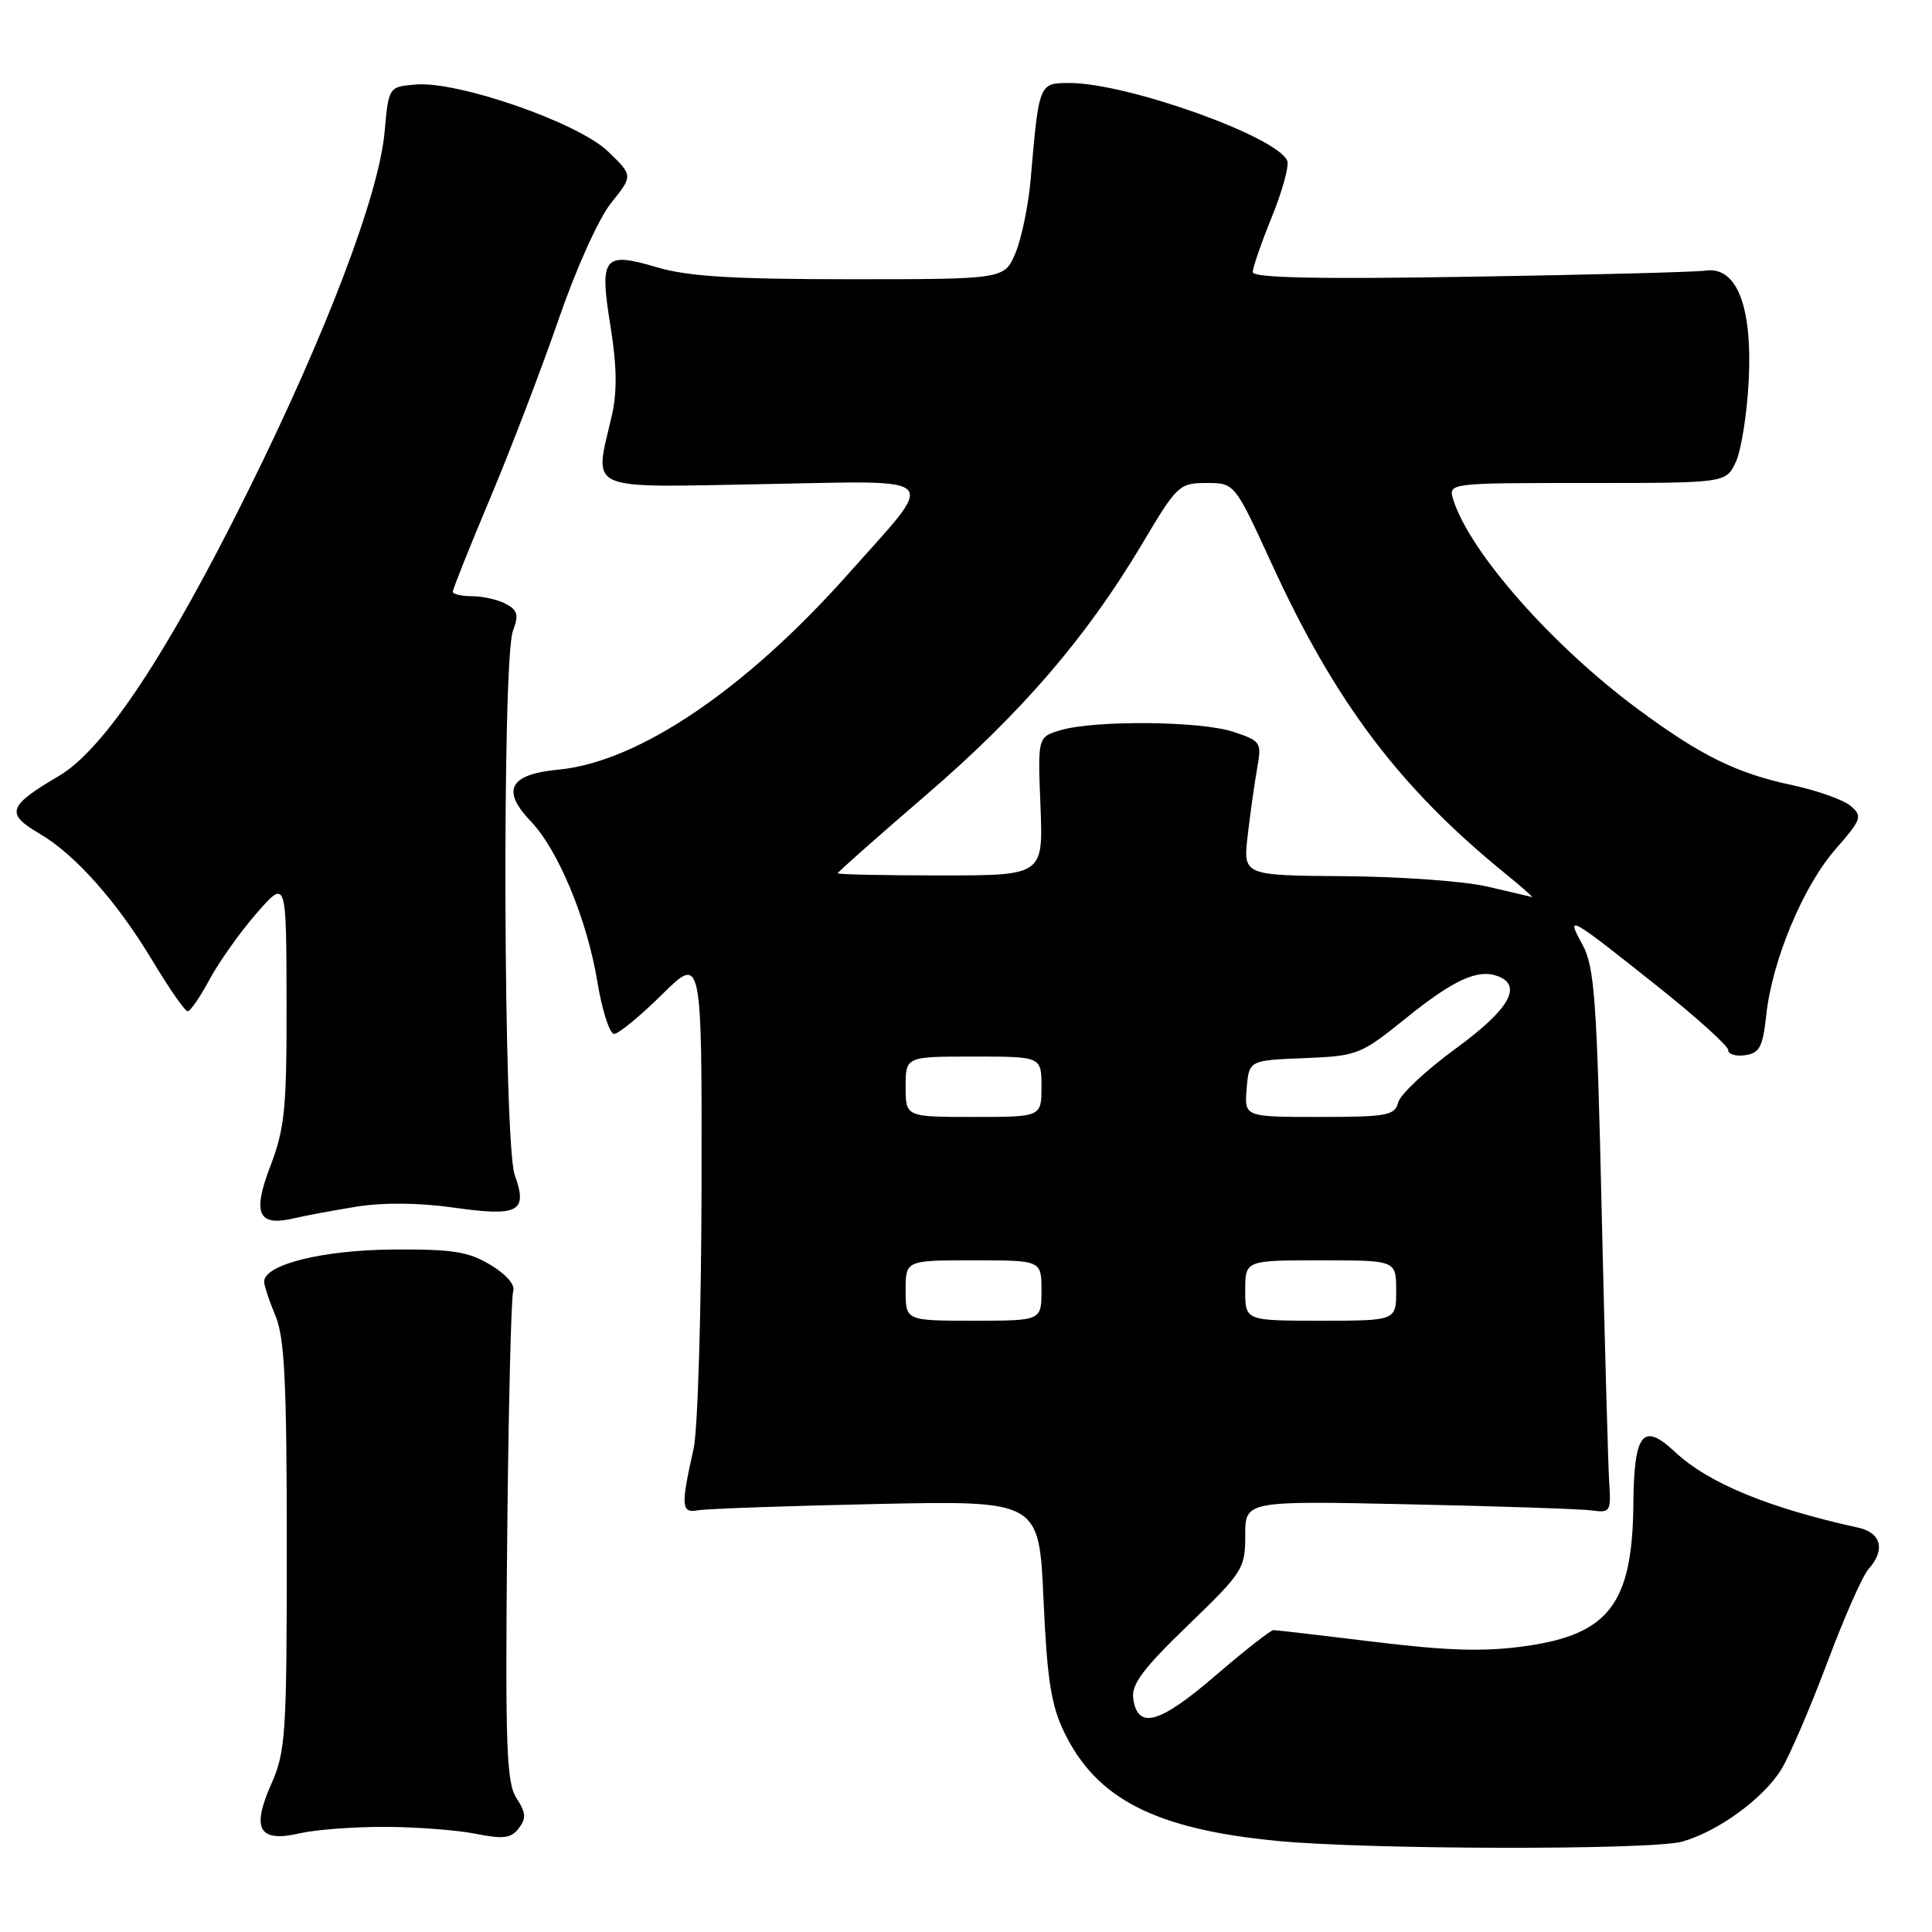 <?xml version="1.0" encoding="UTF-8" standalone="no"?>
<!DOCTYPE svg PUBLIC "-//W3C//DTD SVG 1.1//EN" "http://www.w3.org/Graphics/SVG/1.1/DTD/svg11.dtd" >
<svg xmlns="http://www.w3.org/2000/svg" xmlns:xlink="http://www.w3.org/1999/xlink" version="1.1" viewBox="0 0 256 256">
 <g >
 <path fill="currentColor"
d=" M 222.92 244.02 C 227.68 242.66 233.64 238.32 236.01 234.49 C 237.11 232.71 239.84 226.36 242.09 220.38 C 244.33 214.39 246.80 208.79 247.58 207.92 C 249.85 205.40 249.29 203.10 246.25 202.43 C 234.29 199.80 226.34 196.51 221.91 192.36 C 217.69 188.40 216.51 189.89 216.43 199.27 C 216.31 212.50 213.20 216.58 202.05 218.13 C 196.64 218.88 191.84 218.74 182.17 217.56 C 175.16 216.70 169.11 216.00 168.74 216.00 C 168.36 216.00 164.88 218.73 161.00 222.07 C 153.63 228.41 150.75 229.22 150.16 225.08 C 149.89 223.20 151.44 221.12 157.41 215.36 C 164.70 208.33 165.00 207.86 165.00 203.45 C 165.00 198.86 165.00 198.86 186.75 199.33 C 198.71 199.58 209.62 199.95 211.00 200.15 C 213.34 200.48 213.48 200.25 213.23 196.50 C 213.09 194.30 212.64 178.10 212.23 160.50 C 211.59 132.31 211.28 128.10 209.68 125.16 C 207.45 121.08 207.78 121.26 219.80 130.83 C 224.86 134.86 229.00 138.60 229.00 139.15 C 229.00 139.69 230.01 140.00 231.25 139.82 C 233.15 139.55 233.58 138.73 234.04 134.50 C 234.81 127.28 238.92 117.43 243.22 112.52 C 246.68 108.55 246.82 108.16 245.22 106.79 C 244.27 105.98 240.80 104.75 237.50 104.04 C 230.08 102.46 225.36 100.13 217.00 93.94 C 205.68 85.56 194.78 73.20 192.58 66.25 C 191.87 64.00 191.87 64.00 210.27 64.00 C 228.68 64.00 228.68 64.00 229.99 61.25 C 230.71 59.74 231.48 54.90 231.71 50.50 C 232.22 40.60 230.14 35.27 226.00 35.86 C 224.62 36.05 210.56 36.42 194.75 36.67 C 174.41 37.00 166.00 36.82 166.00 36.05 C 166.00 35.45 167.13 32.17 168.52 28.76 C 169.91 25.34 170.83 22.00 170.57 21.32 C 169.35 18.14 149.40 11.00 141.73 11.00 C 137.66 11.00 137.67 10.98 136.57 23.74 C 136.27 27.18 135.37 31.57 134.57 33.49 C 133.10 37.00 133.10 37.00 112.73 37.00 C 97.10 37.00 91.13 36.63 87.06 35.42 C 79.94 33.31 79.40 34.00 80.90 43.27 C 81.74 48.50 81.79 51.94 81.07 55.07 C 78.72 65.26 77.23 64.58 101.15 64.15 C 125.28 63.71 124.29 62.67 112.44 76.00 C 98.79 91.37 84.59 100.97 74.01 101.98 C 67.48 102.60 66.37 104.69 70.35 108.85 C 73.96 112.61 77.79 121.85 79.14 130.01 C 79.77 133.86 80.78 137.00 81.37 137.00 C 81.95 137.00 84.81 134.65 87.72 131.78 C 93.00 126.57 93.00 126.57 92.96 157.03 C 92.93 173.79 92.46 189.53 91.90 192.00 C 90.19 199.59 90.26 200.54 92.50 200.12 C 93.60 199.92 104.22 199.54 116.10 199.29 C 137.69 198.83 137.69 198.83 138.27 211.95 C 138.75 222.54 139.27 225.94 141.02 229.54 C 145.30 238.39 153.10 242.37 169.23 243.93 C 181.31 245.10 218.95 245.16 222.92 244.02 Z  M 51.00 242.07 C 55.12 242.08 60.52 242.49 63.00 242.98 C 66.69 243.72 67.72 243.59 68.74 242.26 C 69.75 240.94 69.69 240.18 68.44 238.27 C 67.11 236.24 66.94 231.48 67.20 204.21 C 67.37 186.77 67.73 171.87 68.00 171.11 C 68.30 170.27 67.10 168.87 65.00 167.61 C 62.06 165.84 59.97 165.51 52.00 165.57 C 42.71 165.64 35.00 167.57 35.00 169.83 C 35.00 170.34 35.67 172.37 36.50 174.35 C 37.71 177.24 38.00 183.19 38.00 204.84 C 38.00 229.89 37.86 232.07 35.93 236.43 C 33.28 242.42 34.33 244.18 39.78 242.91 C 41.83 242.44 46.88 242.06 51.00 242.07 Z  M 47.17 159.90 C 50.78 159.32 55.46 159.36 60.09 160.01 C 68.75 161.24 69.97 160.58 68.20 155.68 C 66.71 151.55 66.50 87.45 67.97 83.58 C 68.76 81.50 68.59 80.85 67.03 80.02 C 65.99 79.46 63.98 79.00 62.57 79.00 C 61.15 79.00 60.00 78.73 60.00 78.40 C 60.00 78.06 62.23 72.48 64.96 65.99 C 67.69 59.50 71.76 48.86 74.01 42.34 C 76.33 35.61 79.33 28.94 80.98 26.89 C 83.88 23.27 83.88 23.27 80.58 20.08 C 76.65 16.27 60.74 10.73 55.09 11.20 C 51.50 11.50 51.50 11.50 50.96 17.50 C 50.21 25.81 43.25 44.13 32.89 65.02 C 22.12 86.75 13.81 99.27 7.83 102.80 C 1.02 106.81 0.69 107.80 5.25 110.47 C 9.92 113.19 15.51 119.48 20.17 127.25 C 22.40 130.96 24.51 134.00 24.87 134.00 C 25.22 134.00 26.53 132.09 27.79 129.75 C 29.05 127.41 31.85 123.47 34.01 121.00 C 37.94 116.50 37.94 116.50 37.97 132.66 C 38.00 146.88 37.74 149.50 35.83 154.50 C 33.40 160.84 34.20 162.57 39.00 161.42 C 40.38 161.09 44.05 160.41 47.17 159.90 Z  M 120.00 171.00 C 120.00 167.00 120.00 167.00 129.00 167.00 C 138.00 167.00 138.00 167.00 138.00 171.00 C 138.00 175.00 138.00 175.00 129.00 175.00 C 120.00 175.00 120.00 175.00 120.00 171.00 Z  M 165.00 171.00 C 165.00 167.00 165.00 167.00 175.00 167.00 C 185.00 167.00 185.00 167.00 185.00 171.00 C 185.00 175.00 185.00 175.00 175.00 175.00 C 165.00 175.00 165.00 175.00 165.00 171.00 Z  M 120.00 144.00 C 120.00 140.00 120.00 140.00 129.00 140.00 C 138.00 140.00 138.00 140.00 138.00 144.00 C 138.00 148.00 138.00 148.00 129.00 148.00 C 120.00 148.00 120.00 148.00 120.00 144.00 Z  M 165.19 144.25 C 165.50 140.50 165.50 140.50 172.80 140.21 C 179.90 139.92 180.28 139.77 186.30 134.91 C 192.64 129.80 195.84 128.34 198.50 129.36 C 201.80 130.63 199.94 133.80 192.89 138.94 C 188.98 141.80 185.55 145.00 185.27 146.07 C 184.82 147.81 183.81 148.00 174.82 148.00 C 164.88 148.00 164.88 148.00 165.19 144.25 Z  M 197.00 117.46 C 193.97 116.76 185.47 116.15 178.11 116.10 C 164.72 116.00 164.72 116.00 165.32 110.75 C 165.65 107.86 166.22 103.86 166.57 101.86 C 167.20 98.34 167.10 98.19 163.39 96.96 C 159.05 95.53 145.03 95.41 140.50 96.76 C 137.50 97.66 137.50 97.66 137.87 106.83 C 138.23 116.00 138.23 116.00 124.62 116.00 C 117.13 116.00 111.00 115.87 111.00 115.71 C 111.00 115.56 116.21 110.94 122.58 105.46 C 135.31 94.51 143.95 84.48 151.32 72.10 C 155.97 64.27 156.26 64.00 159.87 64.00 C 163.60 64.00 163.60 64.00 168.53 74.75 C 176.93 93.07 185.47 104.38 199.48 115.77 C 201.67 117.55 203.24 118.94 202.98 118.86 C 202.72 118.79 200.03 118.15 197.00 117.46 Z "/>
</g>
</svg>